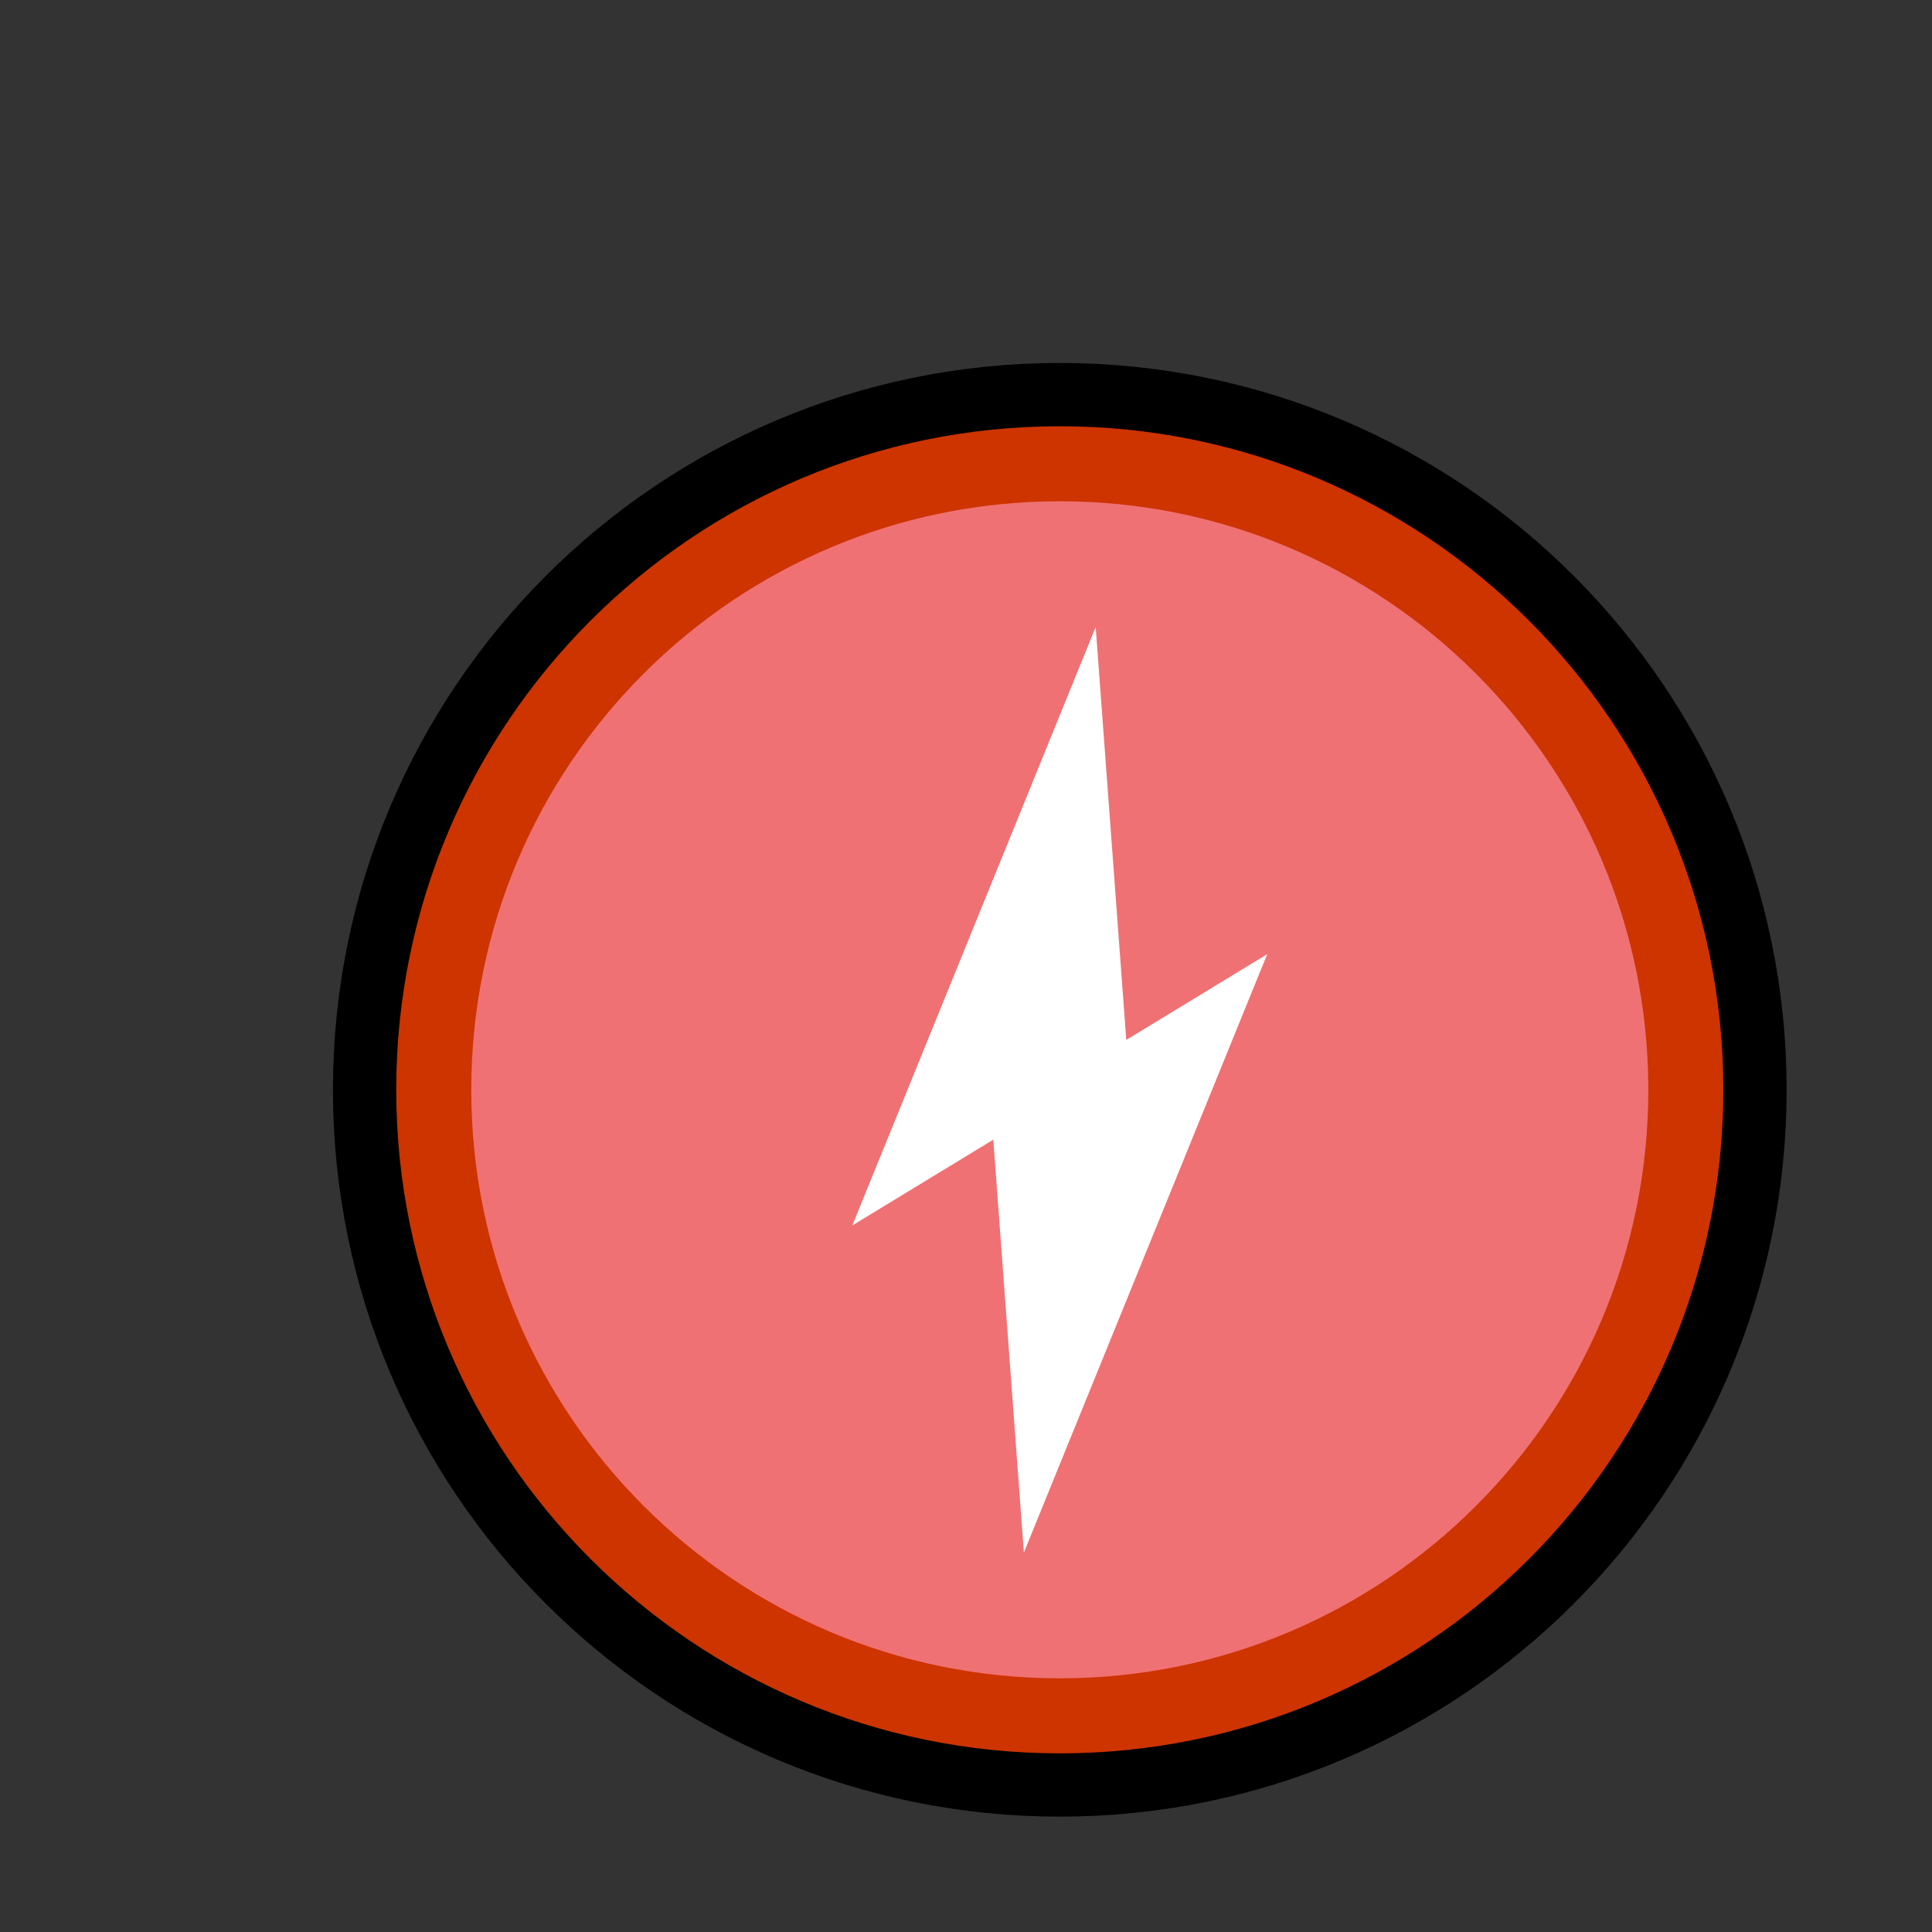 <svg version="1.1" xmlns="http://www.w3.org/2000/svg" xmlns:xlink="http://www.w3.org/1999/xlink" width="51.5" height="51.5" viewBox="0,0,51.5,51.5"><rect x="0" y="0" width="51.5" height="51.5" fill="#333333" stroke="none"/><g transform="translate(-211.75,-150.95)"><g data-paper-data="{&quot;isPaintingLayer&quot;:true}" fill-rule="nonzero" stroke-linecap="butt" stroke-linejoin="miter" stroke-miterlimit="10" stroke-dasharray="" stroke-dashoffset="0" style="mix-blend-mode: normal"><path d="M224.375,180c0,-8.629 6.996,-15.625 15.625,-15.625c8.629,0 15.625,6.996 15.625,15.625c0,8.629 -6.996,15.625 -15.625,15.625c-8.629,0 -15.625,-6.996 -15.625,-15.625z" fill="#e7e7e7" stroke="#000000" stroke-width="7.5"/><path d="M224.375,180c0,-8.629 6.996,-15.625 15.625,-15.625c8.629,0 15.625,6.996 15.625,15.625c0,8.629 -6.996,15.625 -15.625,15.625c-8.629,0 -15.625,-6.996 -15.625,-15.625z" fill="#f07173" stroke="#f07173" stroke-width="3.5"/><path d="M211.75,202.45v-51.5h51.5v51.5z" fill="none" stroke="none" stroke-width="0"/><g fill="#ffffff" stroke="none" stroke-width="0"><path d="M234.47,183.616l6.487,-15.952l0.851,11.486z"/><path d="M245.53,176.384l-6.487,15.952l-0.851,-11.486z" data-paper-data="{&quot;index&quot;:null}"/></g><path d="M223.312,180c0,-9.216 7.471,-16.688 16.688,-16.688c9.216,0 16.688,7.471 16.688,16.688c0,9.216 -7.471,16.688 -16.688,16.688c-9.216,0 -16.688,-7.471 -16.688,-16.688z" fill="none" stroke="#cd3400" stroke-width="2"/></g></g></svg>